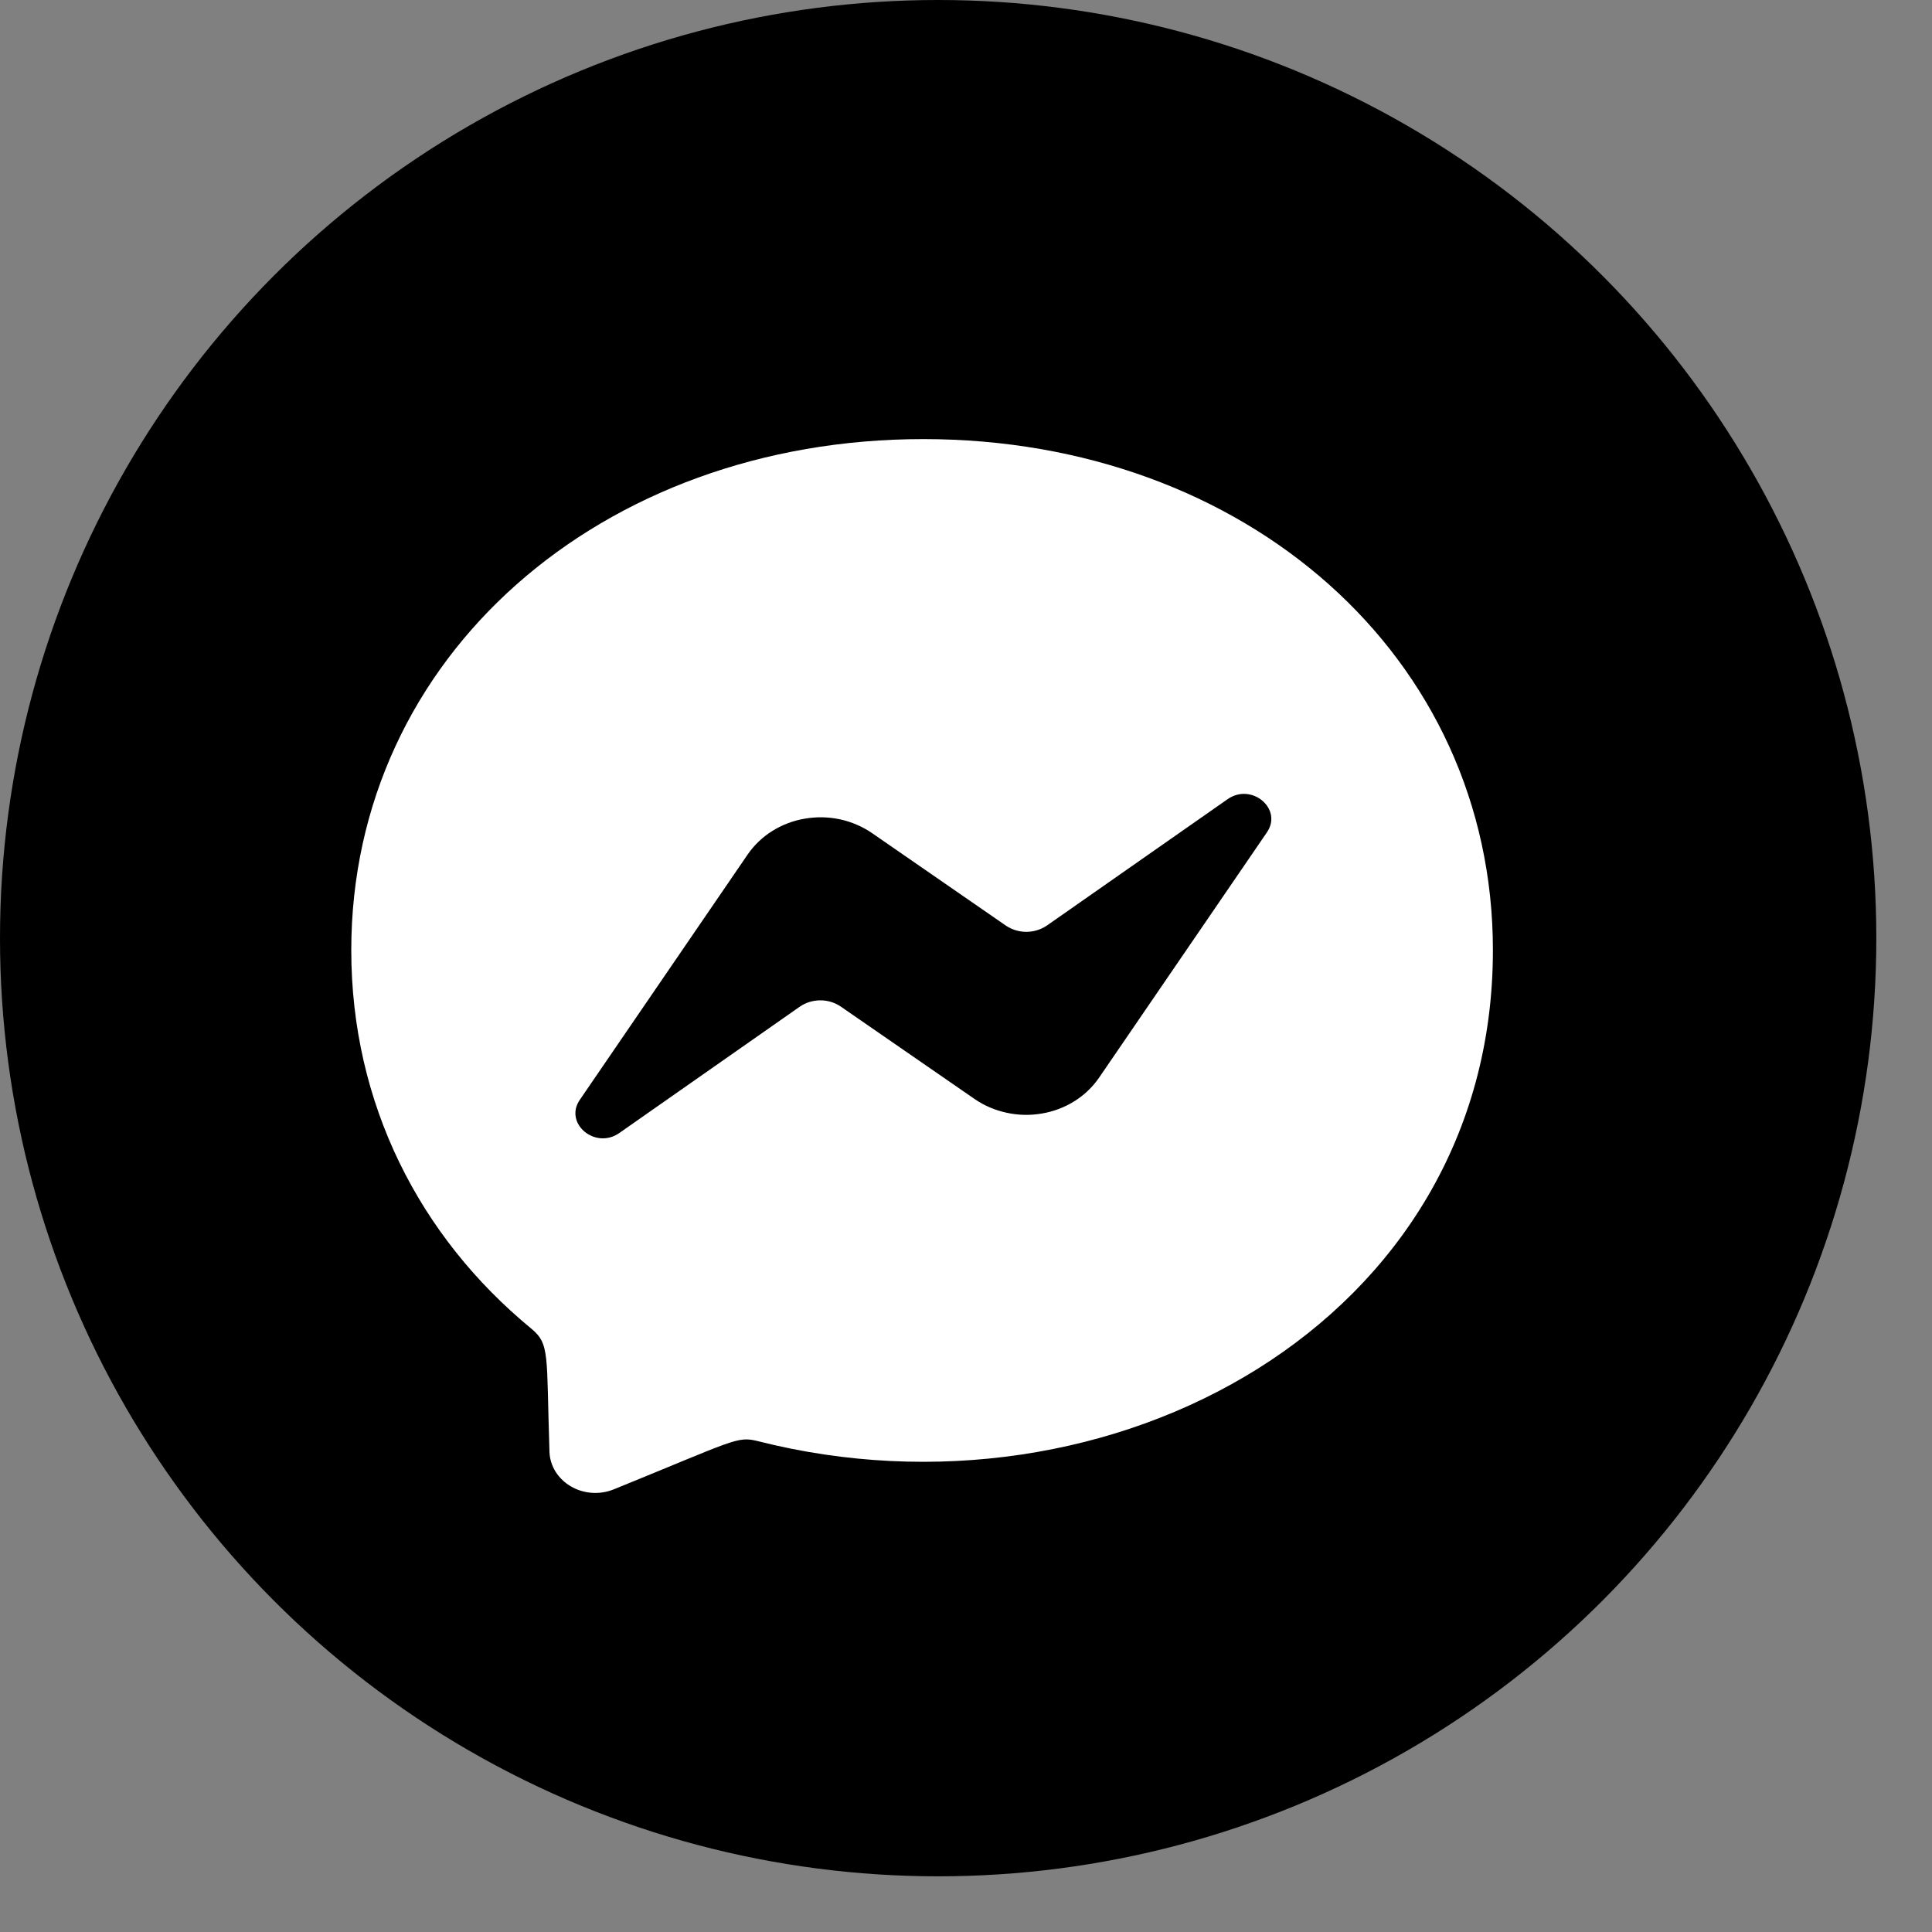 <svg width="22" height="22" viewBox="0 0 22 22" fill="none" xmlns="http://www.w3.org/2000/svg">
<rect x="0" y="0" width="22" height="22" fill="#808080" stroke="none"/>
<circle cx="10.683" cy="10.683" r="10.683" fill="url(#paint0_linear)"/>
<path d="M10.514 5C6.844 5 4 7.476 4 10.82C4 12.57 4.779 14.082 6.046 15.126C6.265 15.307 6.22 15.413 6.257 16.535C6.26 16.613 6.284 16.69 6.326 16.758C6.369 16.826 6.429 16.884 6.501 16.926C6.573 16.968 6.655 16.993 6.74 16.999C6.825 17.005 6.91 16.991 6.988 16.96C8.375 16.396 8.392 16.352 8.628 16.41C12.645 17.431 17 15.058 17 10.82C17 7.476 14.185 5 10.514 5ZM14.426 9.479L12.513 12.275C12.44 12.38 12.345 12.471 12.234 12.54C12.122 12.61 11.996 12.658 11.863 12.68C11.73 12.703 11.594 12.7 11.463 12.671C11.331 12.643 11.208 12.59 11.1 12.516L9.577 11.464C9.509 11.417 9.427 11.391 9.342 11.391C9.256 11.391 9.174 11.417 9.106 11.464L7.052 12.902C6.777 13.094 6.418 12.791 6.603 12.523L8.516 9.727C8.589 9.622 8.684 9.531 8.795 9.462C8.907 9.392 9.033 9.344 9.166 9.322C9.299 9.299 9.435 9.302 9.566 9.33C9.698 9.359 9.821 9.412 9.929 9.486L11.451 10.538C11.519 10.585 11.602 10.611 11.687 10.611C11.772 10.611 11.855 10.585 11.923 10.538L13.978 9.101C14.252 8.908 14.611 9.211 14.426 9.479Z" fill="white"/>
<defs>
<linearGradient id="paint0_linear" x1="10.683" y1="0" x2="10.683" y2="21.366" gradientUnits="userSpaceOnUse">
<stop stopColor="#9A86B5"/>
<stop offset="1" stopColor="#D3EEE6"/>
</linearGradient>
</defs>
</svg>
